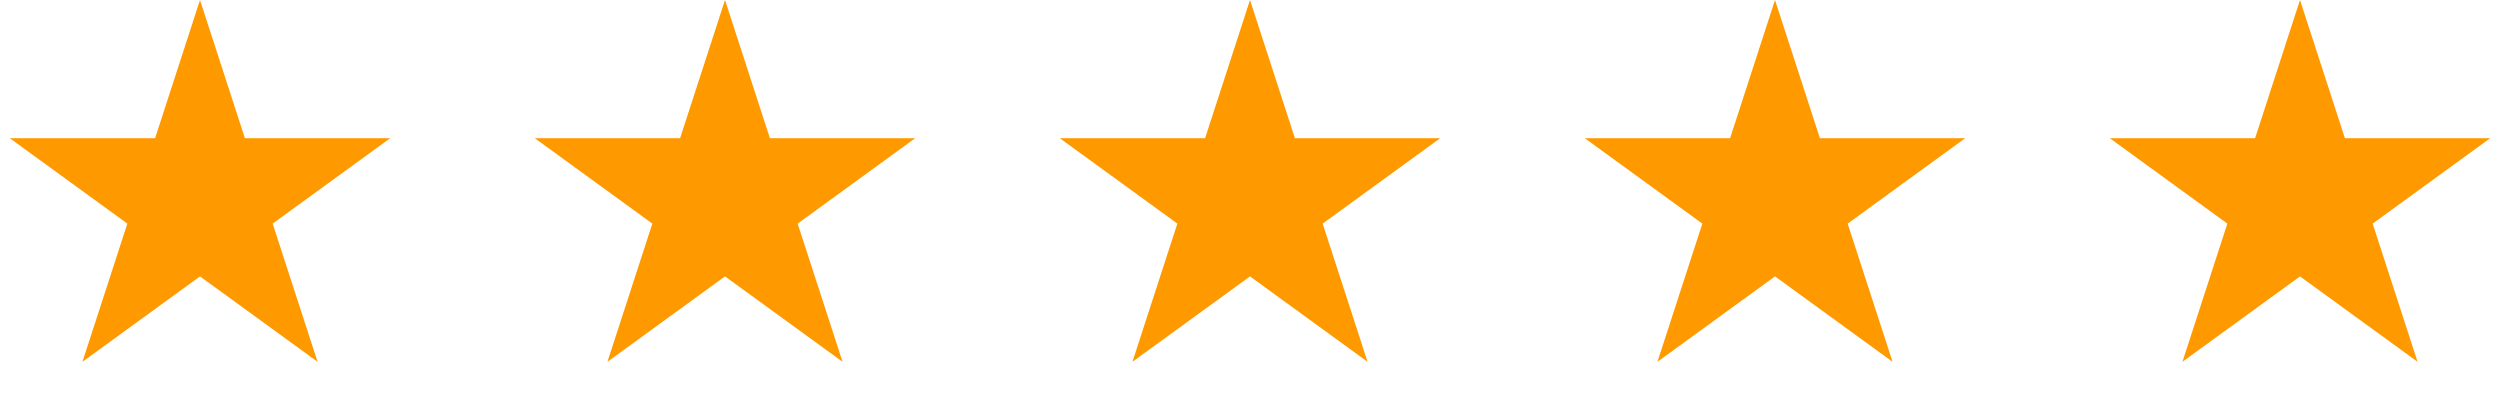 <svg width="200" height="32" viewBox="0 0 200 32" fill="none" xmlns="http://www.w3.org/2000/svg">
<path d="M16 0L19.592 11.056H31.217L21.812 17.889L25.405 28.944L16 22.111L6.595 28.944L10.188 17.889L0.783 11.056H12.408L16 0Z" fill="#FF9900"/>
<path d="M184 0L187.592 11.056H199.217L189.812 17.889L193.405 28.944L184 22.111L174.595 28.944L178.188 17.889L168.783 11.056H180.408L184 0Z" fill="#FF9900"/>
<path d="M142 0L145.592 11.056H157.217L147.812 17.889L151.405 28.944L142 22.111L132.595 28.944L136.188 17.889L126.783 11.056H138.408L142 0Z" fill="#FF9900"/>
<path d="M100 0L103.592 11.056H115.217L105.812 17.889L109.405 28.944L100 22.111L90.595 28.944L94.188 17.889L84.783 11.056H96.408L100 0Z" fill="#FF9900"/>
<path d="M58 0L61.592 11.056H73.217L63.812 17.889L67.405 28.944L58 22.111L48.595 28.944L52.188 17.889L42.783 11.056H54.408L58 0Z" fill="#FF9900"/>
</svg>
